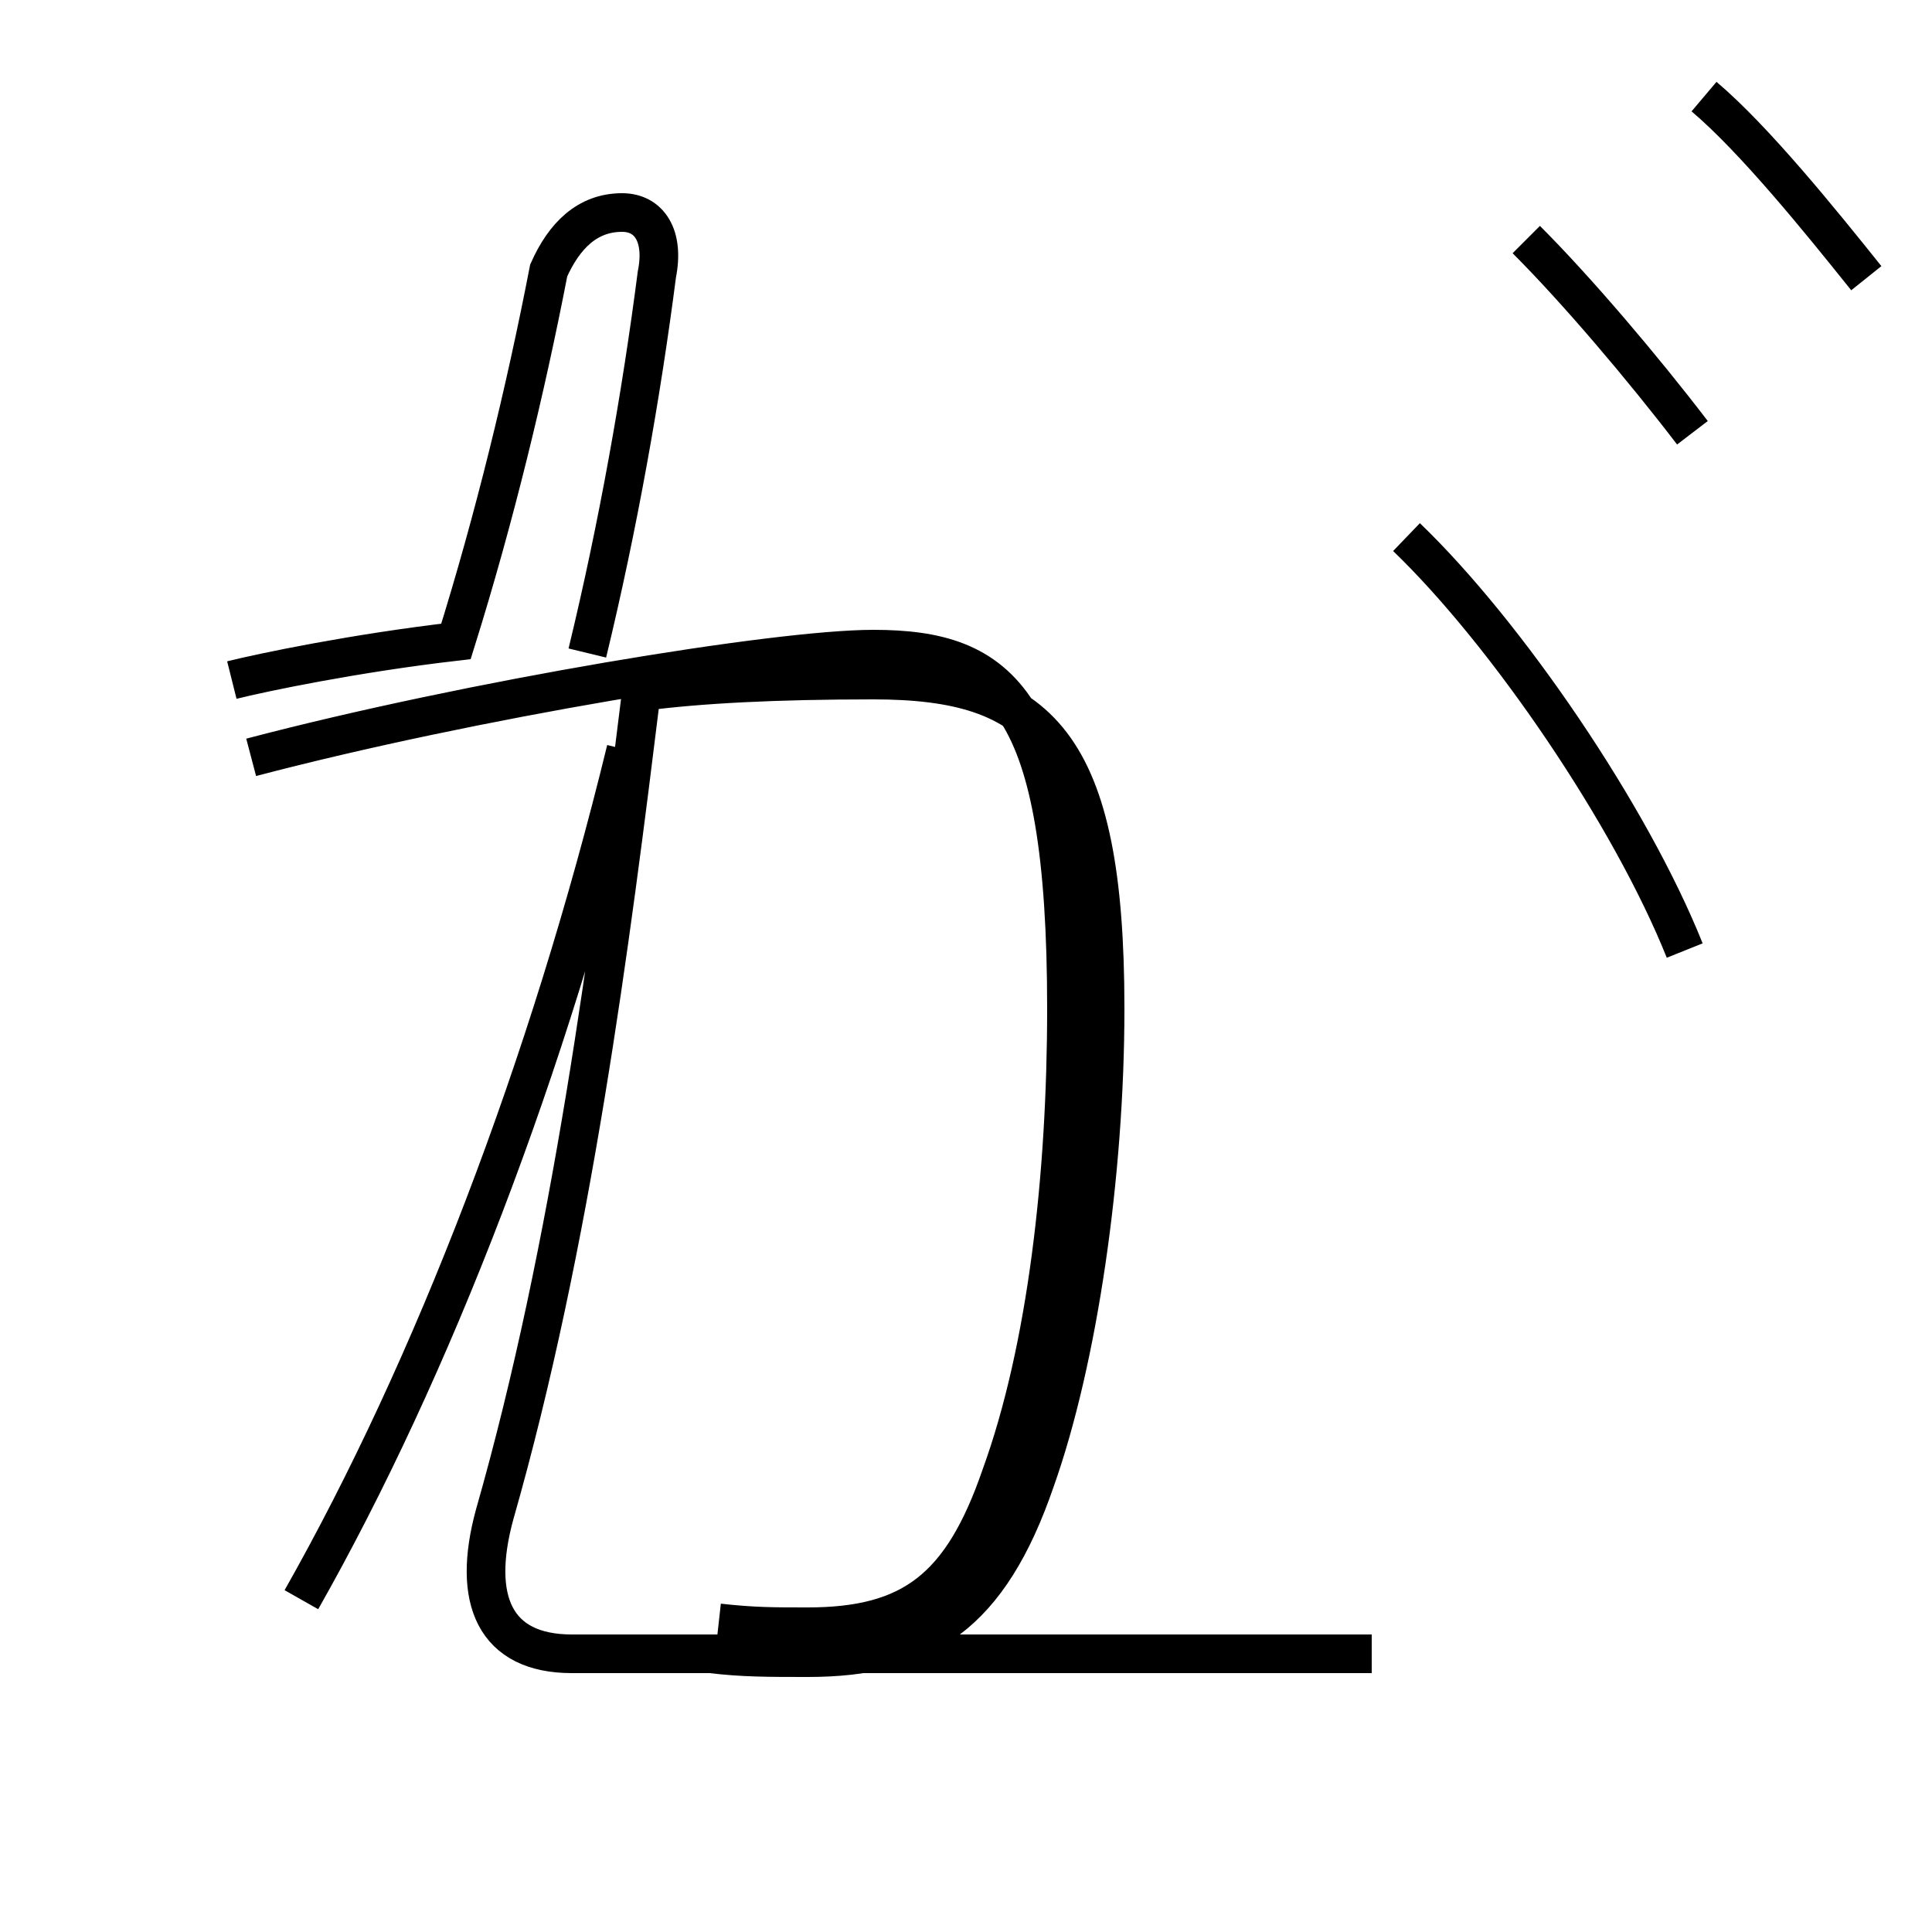 <?xml version='1.0' encoding='utf8'?>
<svg viewBox="0.0 -6.0 50.0 50.0" version="1.1" xmlns="http://www.w3.org/2000/svg">
<rect x="0.0" y="-6.0" width="50.0" height="50.0" fill="#808080" stroke="none"/>
<rect x="-1000" y="-1000" width="2000" height="2000" stroke="white" fill="white"/>
<g style="fill:white;stroke:#000000;  stroke-width:1">
<path d="M 43.6 -19.4 C 42.2 -22.9 39.0 -27.6 36.4 -30.1 M 7.8 -2.6 C 11.2 -8.6 14.2 -16.4 16.2 -24.6 M 18.4 -1.2 C 19.2 -1.1 19.9 -1.1 20.9 -1.1 C 23.9 -1.1 25.6 -2.2 26.8 -5.7 C 27.9 -8.8 28.6 -13.6 28.6 -17.9 C 28.6 -24.8 26.9 -26.4 22.6 -26.4 C 20.1 -26.4 18.1 -26.3 16.6 -26.1 C 15.8 -19.6 14.8 -11.8 12.8 -4.8 C 12.2 -2.6 12.8 -1.2 14.8 -1.2 L 35.5 -1.2 M 6.5 -24.4 C 12.2 -25.9 20.1 -27.2 22.6 -27.2 C 25.9 -27.2 27.6 -25.9 27.6 -17.9 C 27.6 -13.6 27.1 -9.1 25.9 -5.8 C 24.9 -2.9 23.6 -1.9 20.9 -1.9 C 20.0 -1.9 19.5 -1.9 18.6 -2.0 M 15.2 -27.1 C 16.0 -30.4 16.6 -33.8 17.0 -36.9 C 17.2 -37.9 16.8 -38.5 16.1 -38.5 C 15.2 -38.5 14.6 -37.9 14.2 -37.0 C 13.6 -33.9 12.8 -30.6 11.8 -27.4 C 9.2 -27.1 6.8 -26.6 6.0 -26.4 M 39.5 -37.8 C 40.8 -36.5 42.5 -34.5 43.8 -32.8 M 48.3 -36.8 C 47.1 -38.3 45.4 -40.4 44.1 -41.5" transform="translate(0.0 38.0)" />
</g>
</svg>